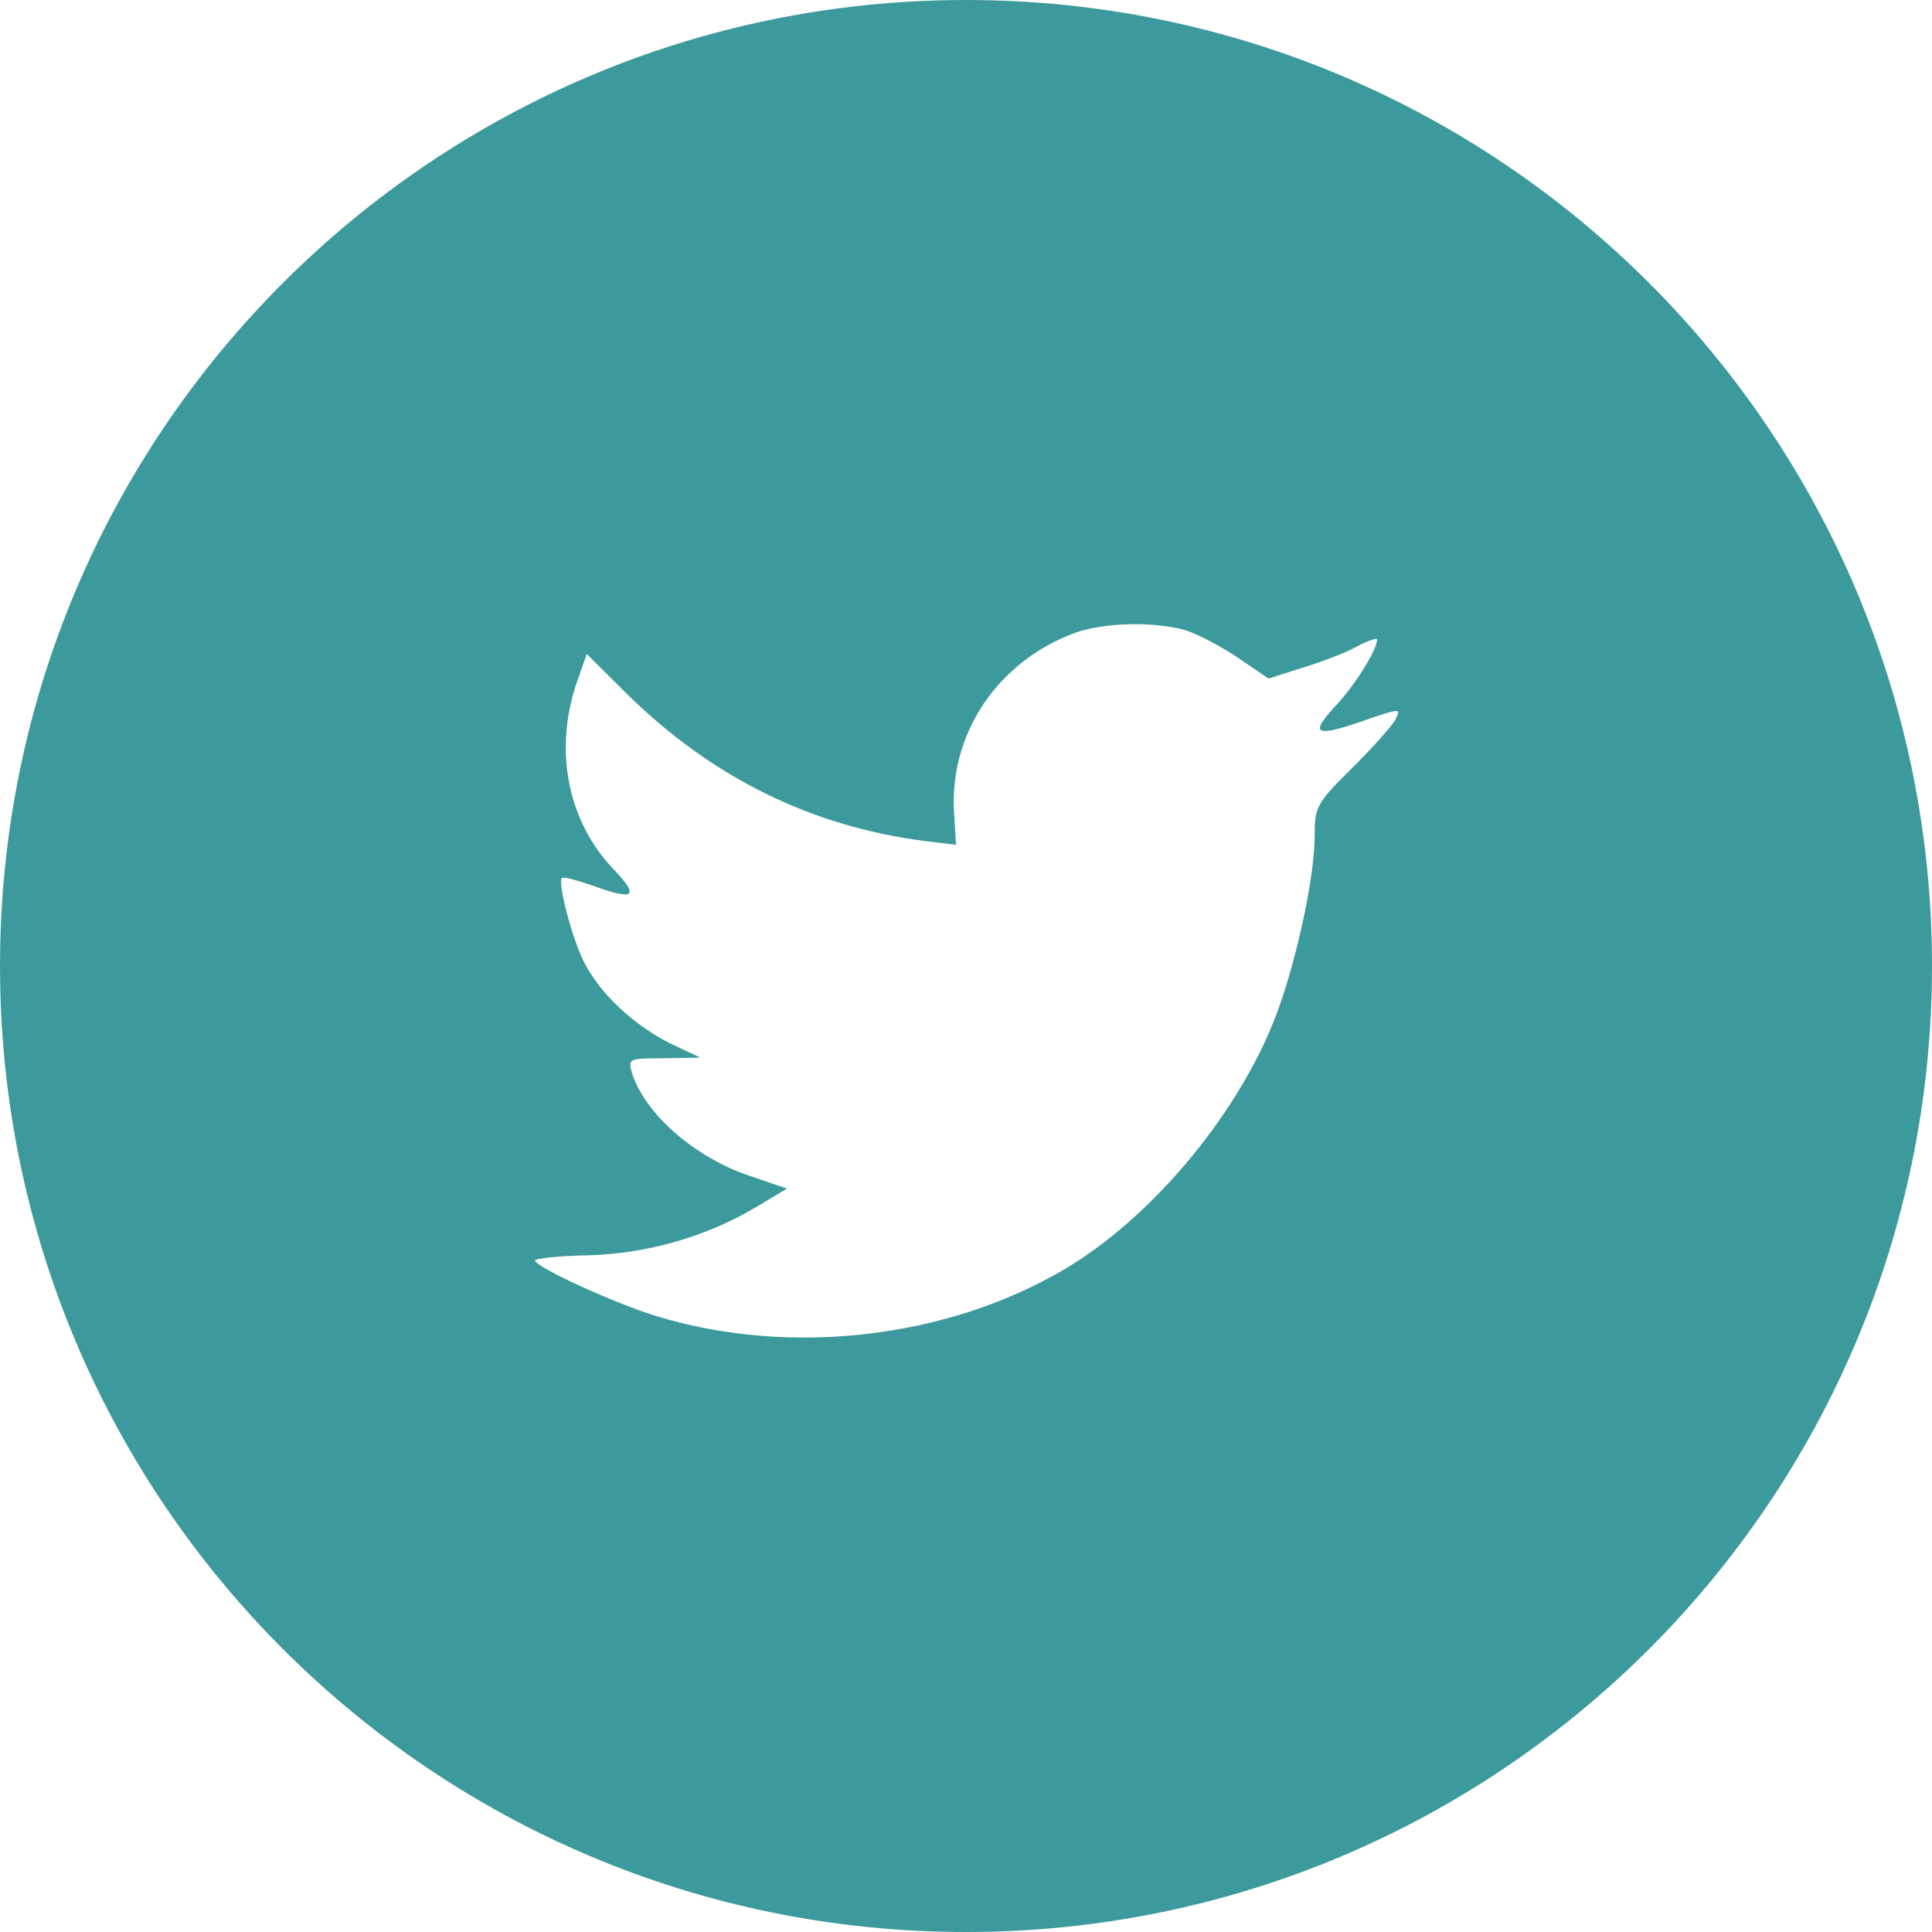 <?xml version="1.0" encoding="UTF-8"?>
<svg width="65px" height="65px" viewBox="0 0 65 65" version="1.1" xmlns="http://www.w3.org/2000/svg" xmlns:xlink="http://www.w3.org/1999/xlink">
    <!-- Generator: Sketch 42 (36781) - http://www.bohemiancoding.com/sketch -->
    <title>twitter</title>
    <desc>Created with Sketch.</desc>
    <defs></defs>
    <g id="Page-1" stroke="none" stroke-width="1" fill="none" fill-rule="evenodd">
        <g id="Desktop-HD" transform="translate(-823, -6745)" fill="#3D9A9C">
            <g id="Group-21" transform="translate(552, 6745)">
                <path d="M271,32.5 C271,14.551 285.551,0 303.5,0 C321.449,0 336,14.551 336,32.5 C336,50.449 321.449,65 303.5,65 C285.551,65 271,50.449 271,32.5 Z M303.102,27.384 L303.164,28.422 L302.115,28.295 C298.296,27.808 294.96,26.156 292.127,23.38 L290.742,22.003 L290.385,23.02 C289.63,25.287 290.112,27.681 291.686,29.291 C292.525,30.181 292.337,30.308 290.889,29.778 C290.385,29.609 289.944,29.482 289.902,29.545 C289.755,29.694 290.259,31.621 290.658,32.384 C291.203,33.443 292.316,34.481 293.533,35.096 L294.561,35.583 L293.344,35.604 C292.169,35.604 292.127,35.625 292.253,36.07 C292.672,37.447 294.33,38.909 296.177,39.545 L297.478,39.989 L296.345,40.667 C294.666,41.642 292.693,42.193 290.721,42.235 C289.776,42.256 289,42.341 289,42.405 C289,42.616 291.56,43.803 293.05,44.269 C297.52,45.646 302.829,45.053 306.816,42.701 C309.649,41.028 312.482,37.701 313.804,34.481 C314.517,32.765 315.23,29.63 315.23,28.126 C315.23,27.151 315.293,27.024 316.469,25.859 C317.161,25.181 317.812,24.44 317.937,24.228 C318.147,23.825 318.126,23.825 317.056,24.185 C315.272,24.821 315.021,24.736 315.902,23.783 C316.552,23.105 317.329,21.876 317.329,21.516 C317.329,21.453 317.014,21.558 316.657,21.749 C316.28,21.961 315.44,22.279 314.811,22.469 L313.678,22.83 L312.649,22.13 C312.083,21.749 311.285,21.325 310.866,21.198 C309.796,20.902 308.159,20.944 307.193,21.283 C304.57,22.236 302.913,24.694 303.102,27.384 Z" id="twitter"></path>
            </g>
        </g>
    </g>
</svg>
